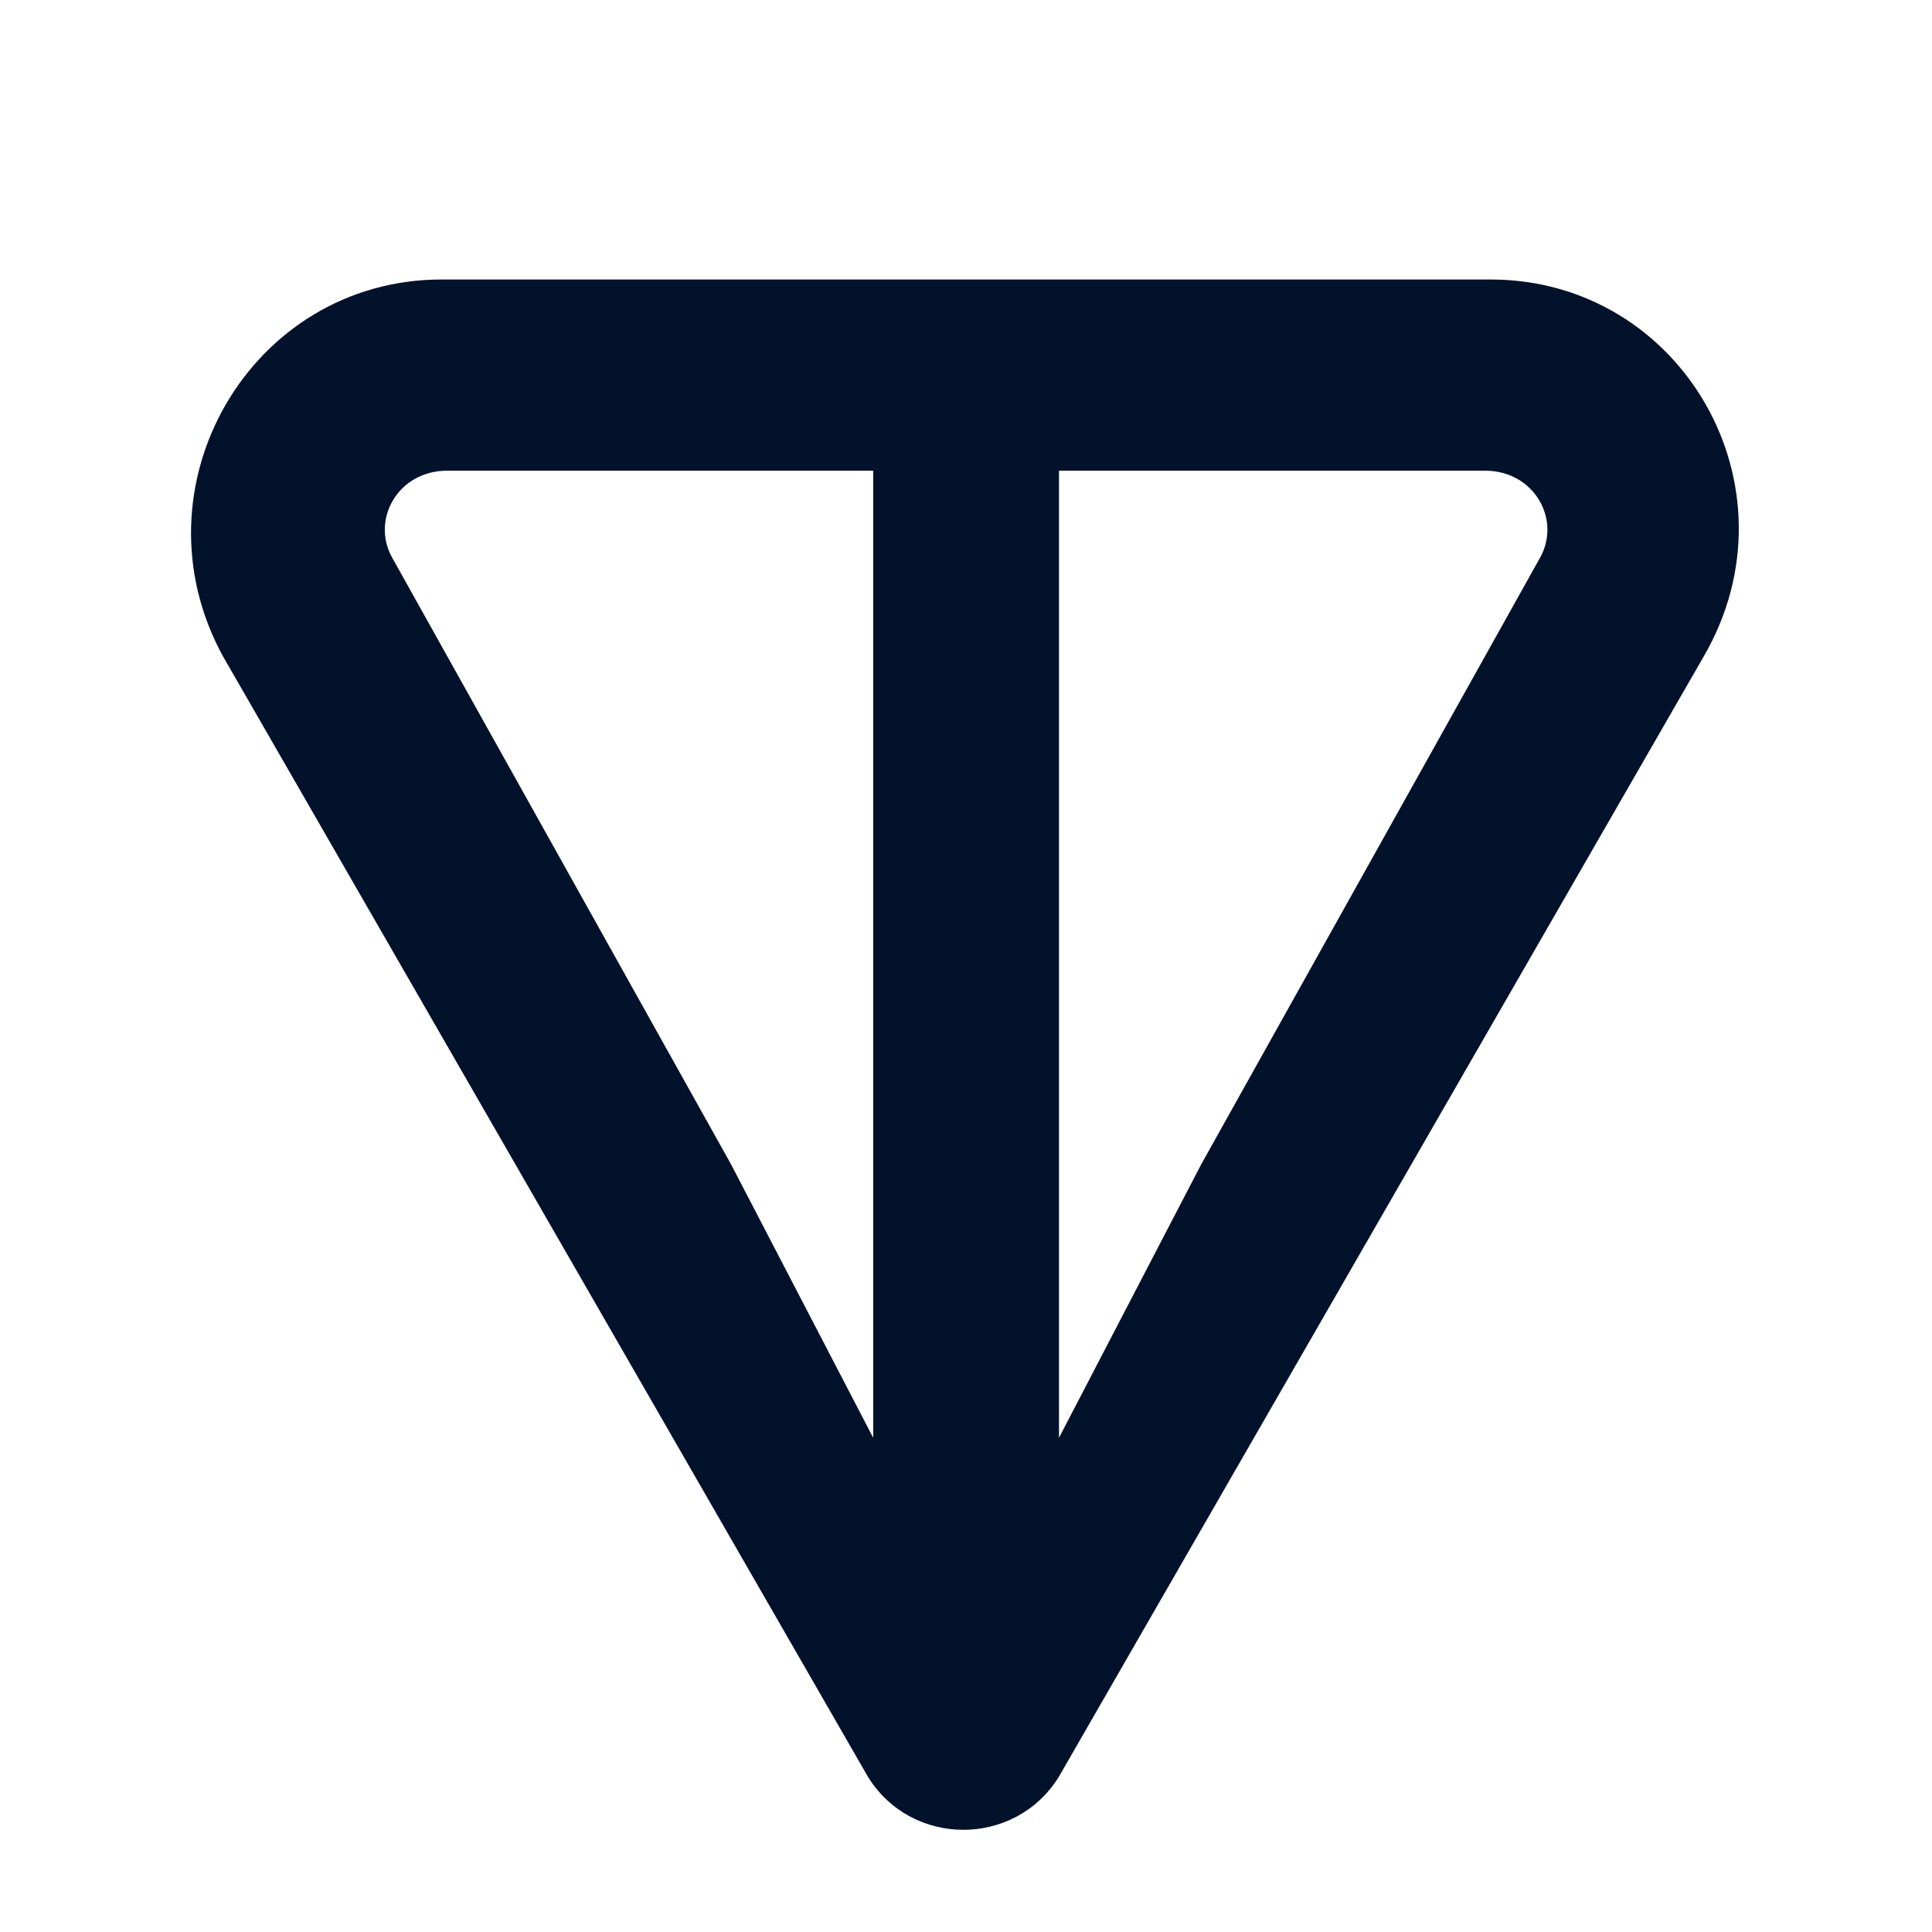 <svg width="30" height="30" viewBox="0 0 30 30" fill="none" xmlns="http://www.w3.org/2000/svg">
<path d="M23.146 4.34H6.857C3.888 4.34 2.021 7.564 3.464 10.194L13.475 27.586C14.153 28.689 15.765 28.689 16.444 27.586L26.455 10.194C27.982 7.564 26.116 4.34 23.146 4.34ZM13.559 22.326L11.354 18.084L6.094 8.667C5.754 8.073 6.178 7.309 6.942 7.309H13.559V22.326ZM23.91 8.667L18.65 18.084L16.444 22.326V7.309H23.061C23.825 7.309 24.249 8.073 23.91 8.667Z" fill="#02122B"/>
</svg>
